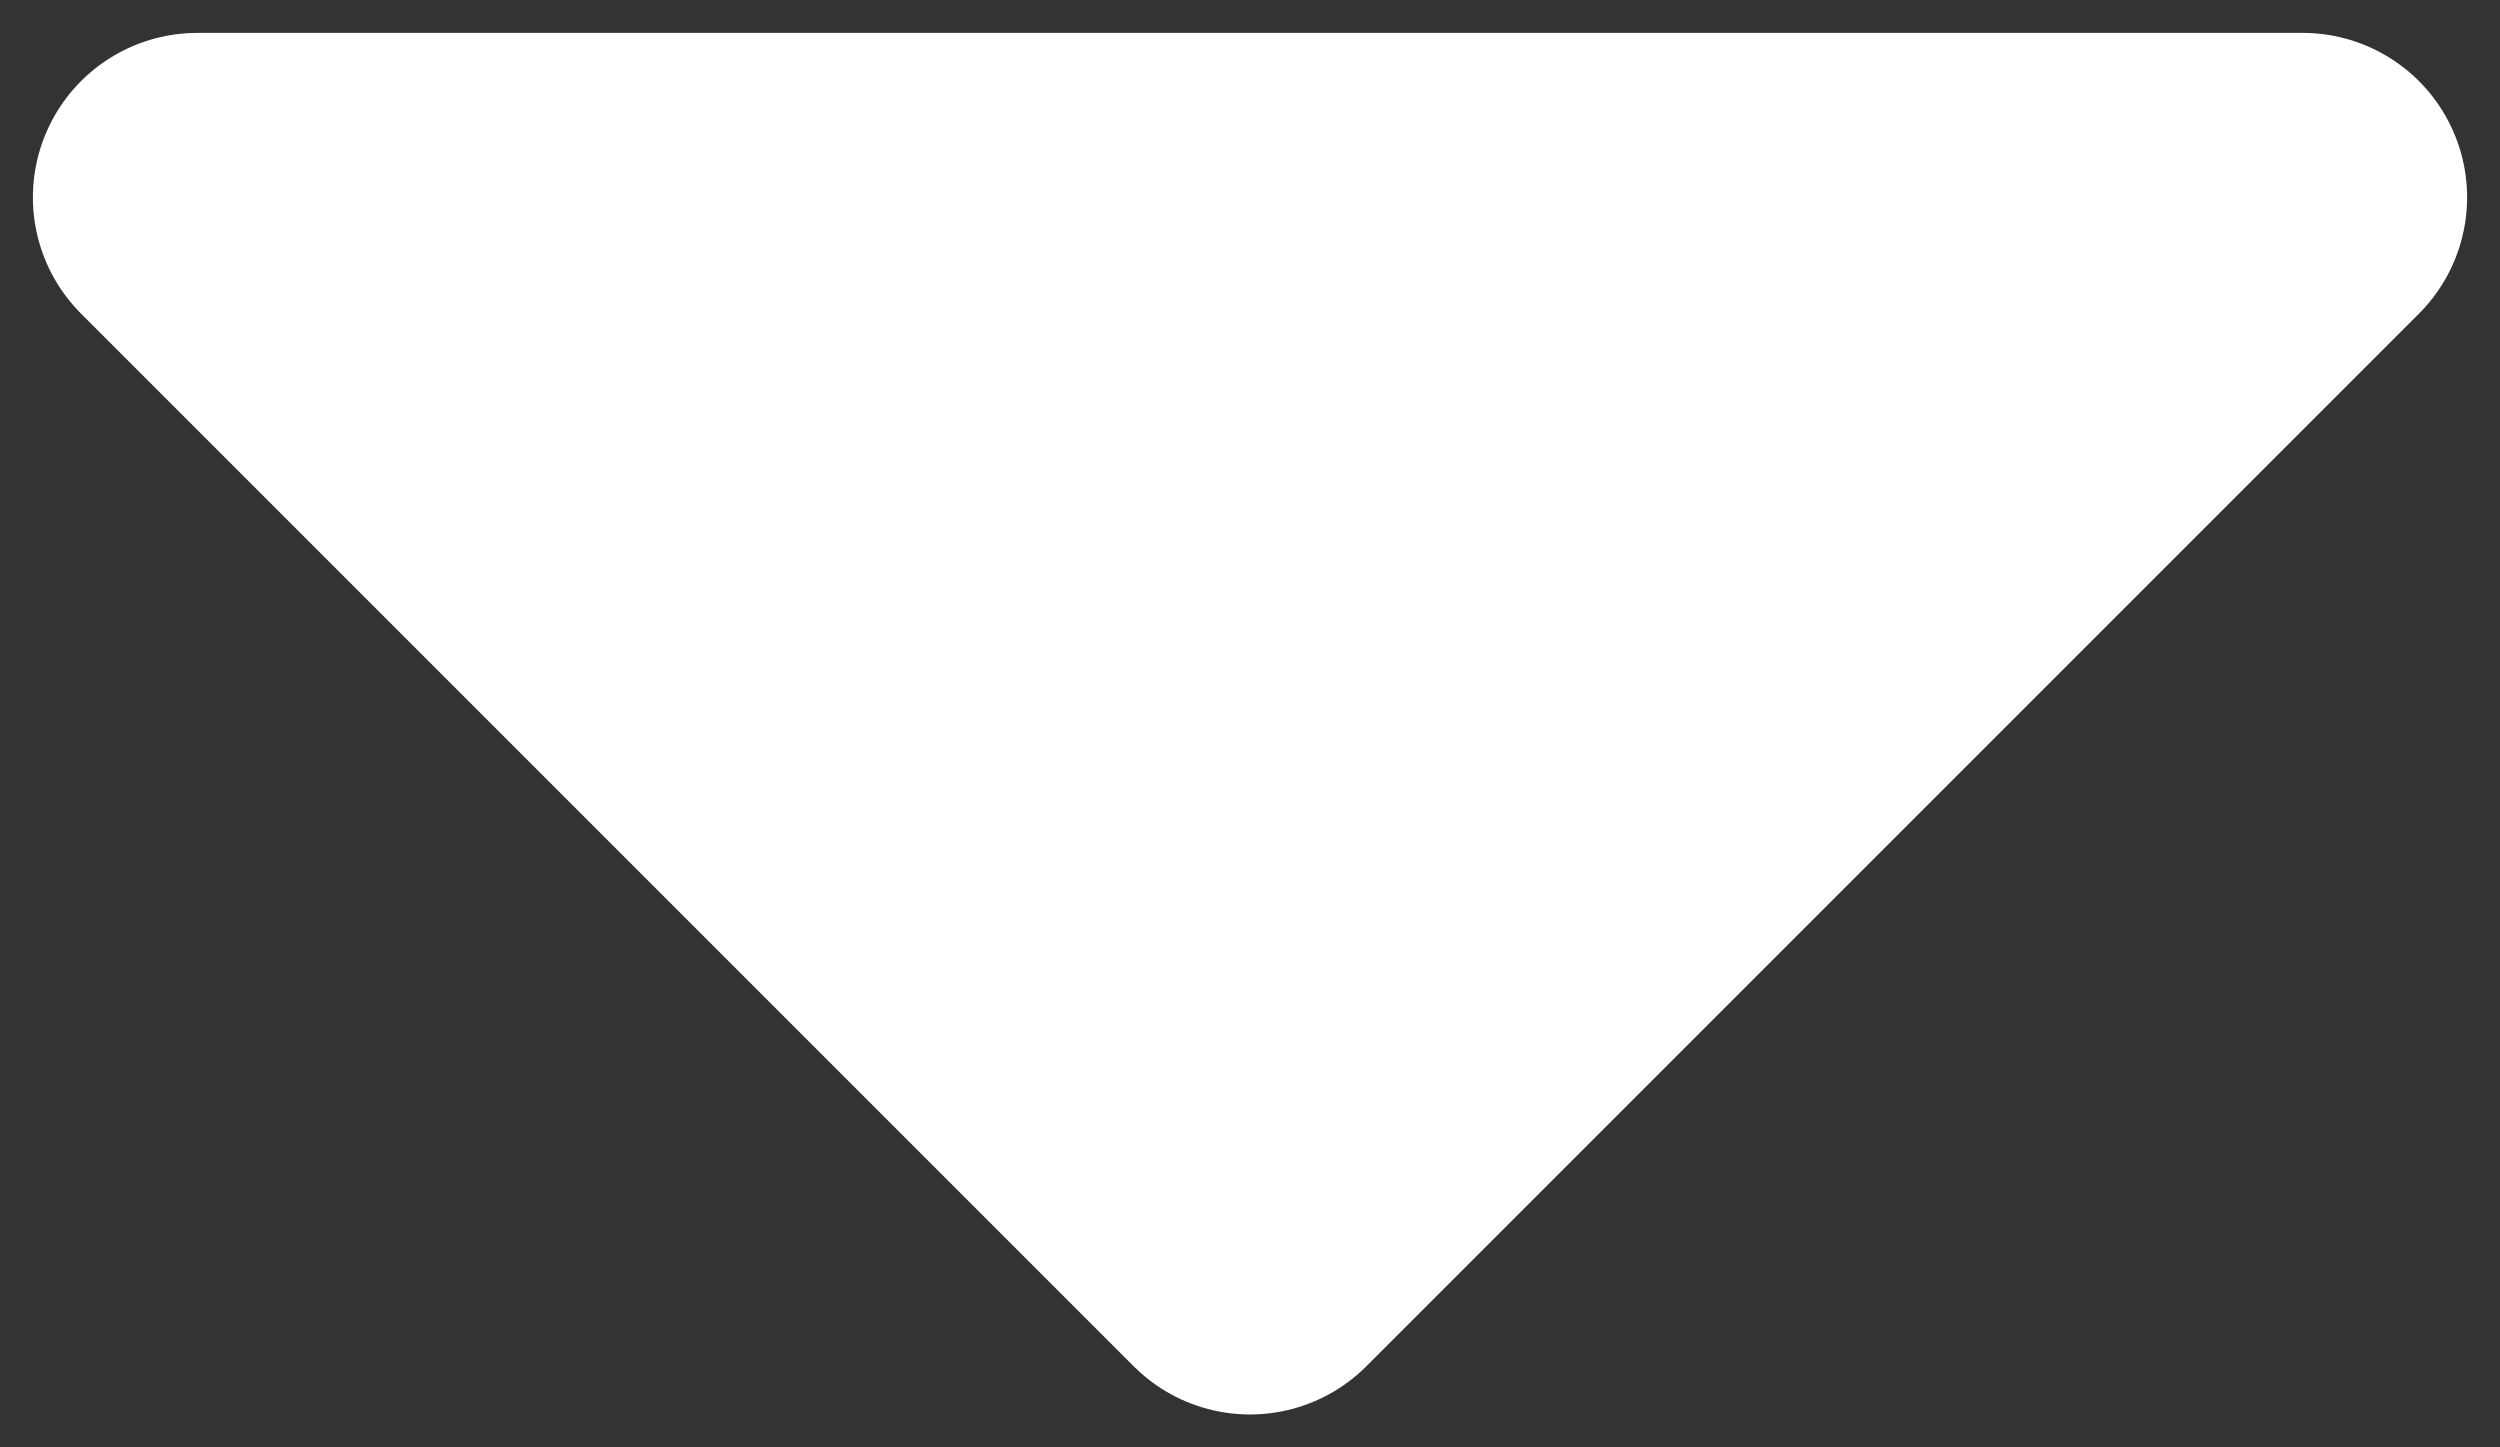 <svg width="38" height="22" viewBox="0 0 38 22" fill="none" xmlns="http://www.w3.org/2000/svg">
<rect x="0" y="0" width="38" height="22" fill="#333333" stroke="none"/>
<path d="M3 3H35 L19 19L3 3Z" fill="white" stroke="white" stroke-width="5" stroke-linejoin="round"/>
<!-- <path d="M3 19L19 3L35 19H3Z" fill="white" stroke="white" stroke-width="5" stroke-linejoin="round"/> -->
</svg>
